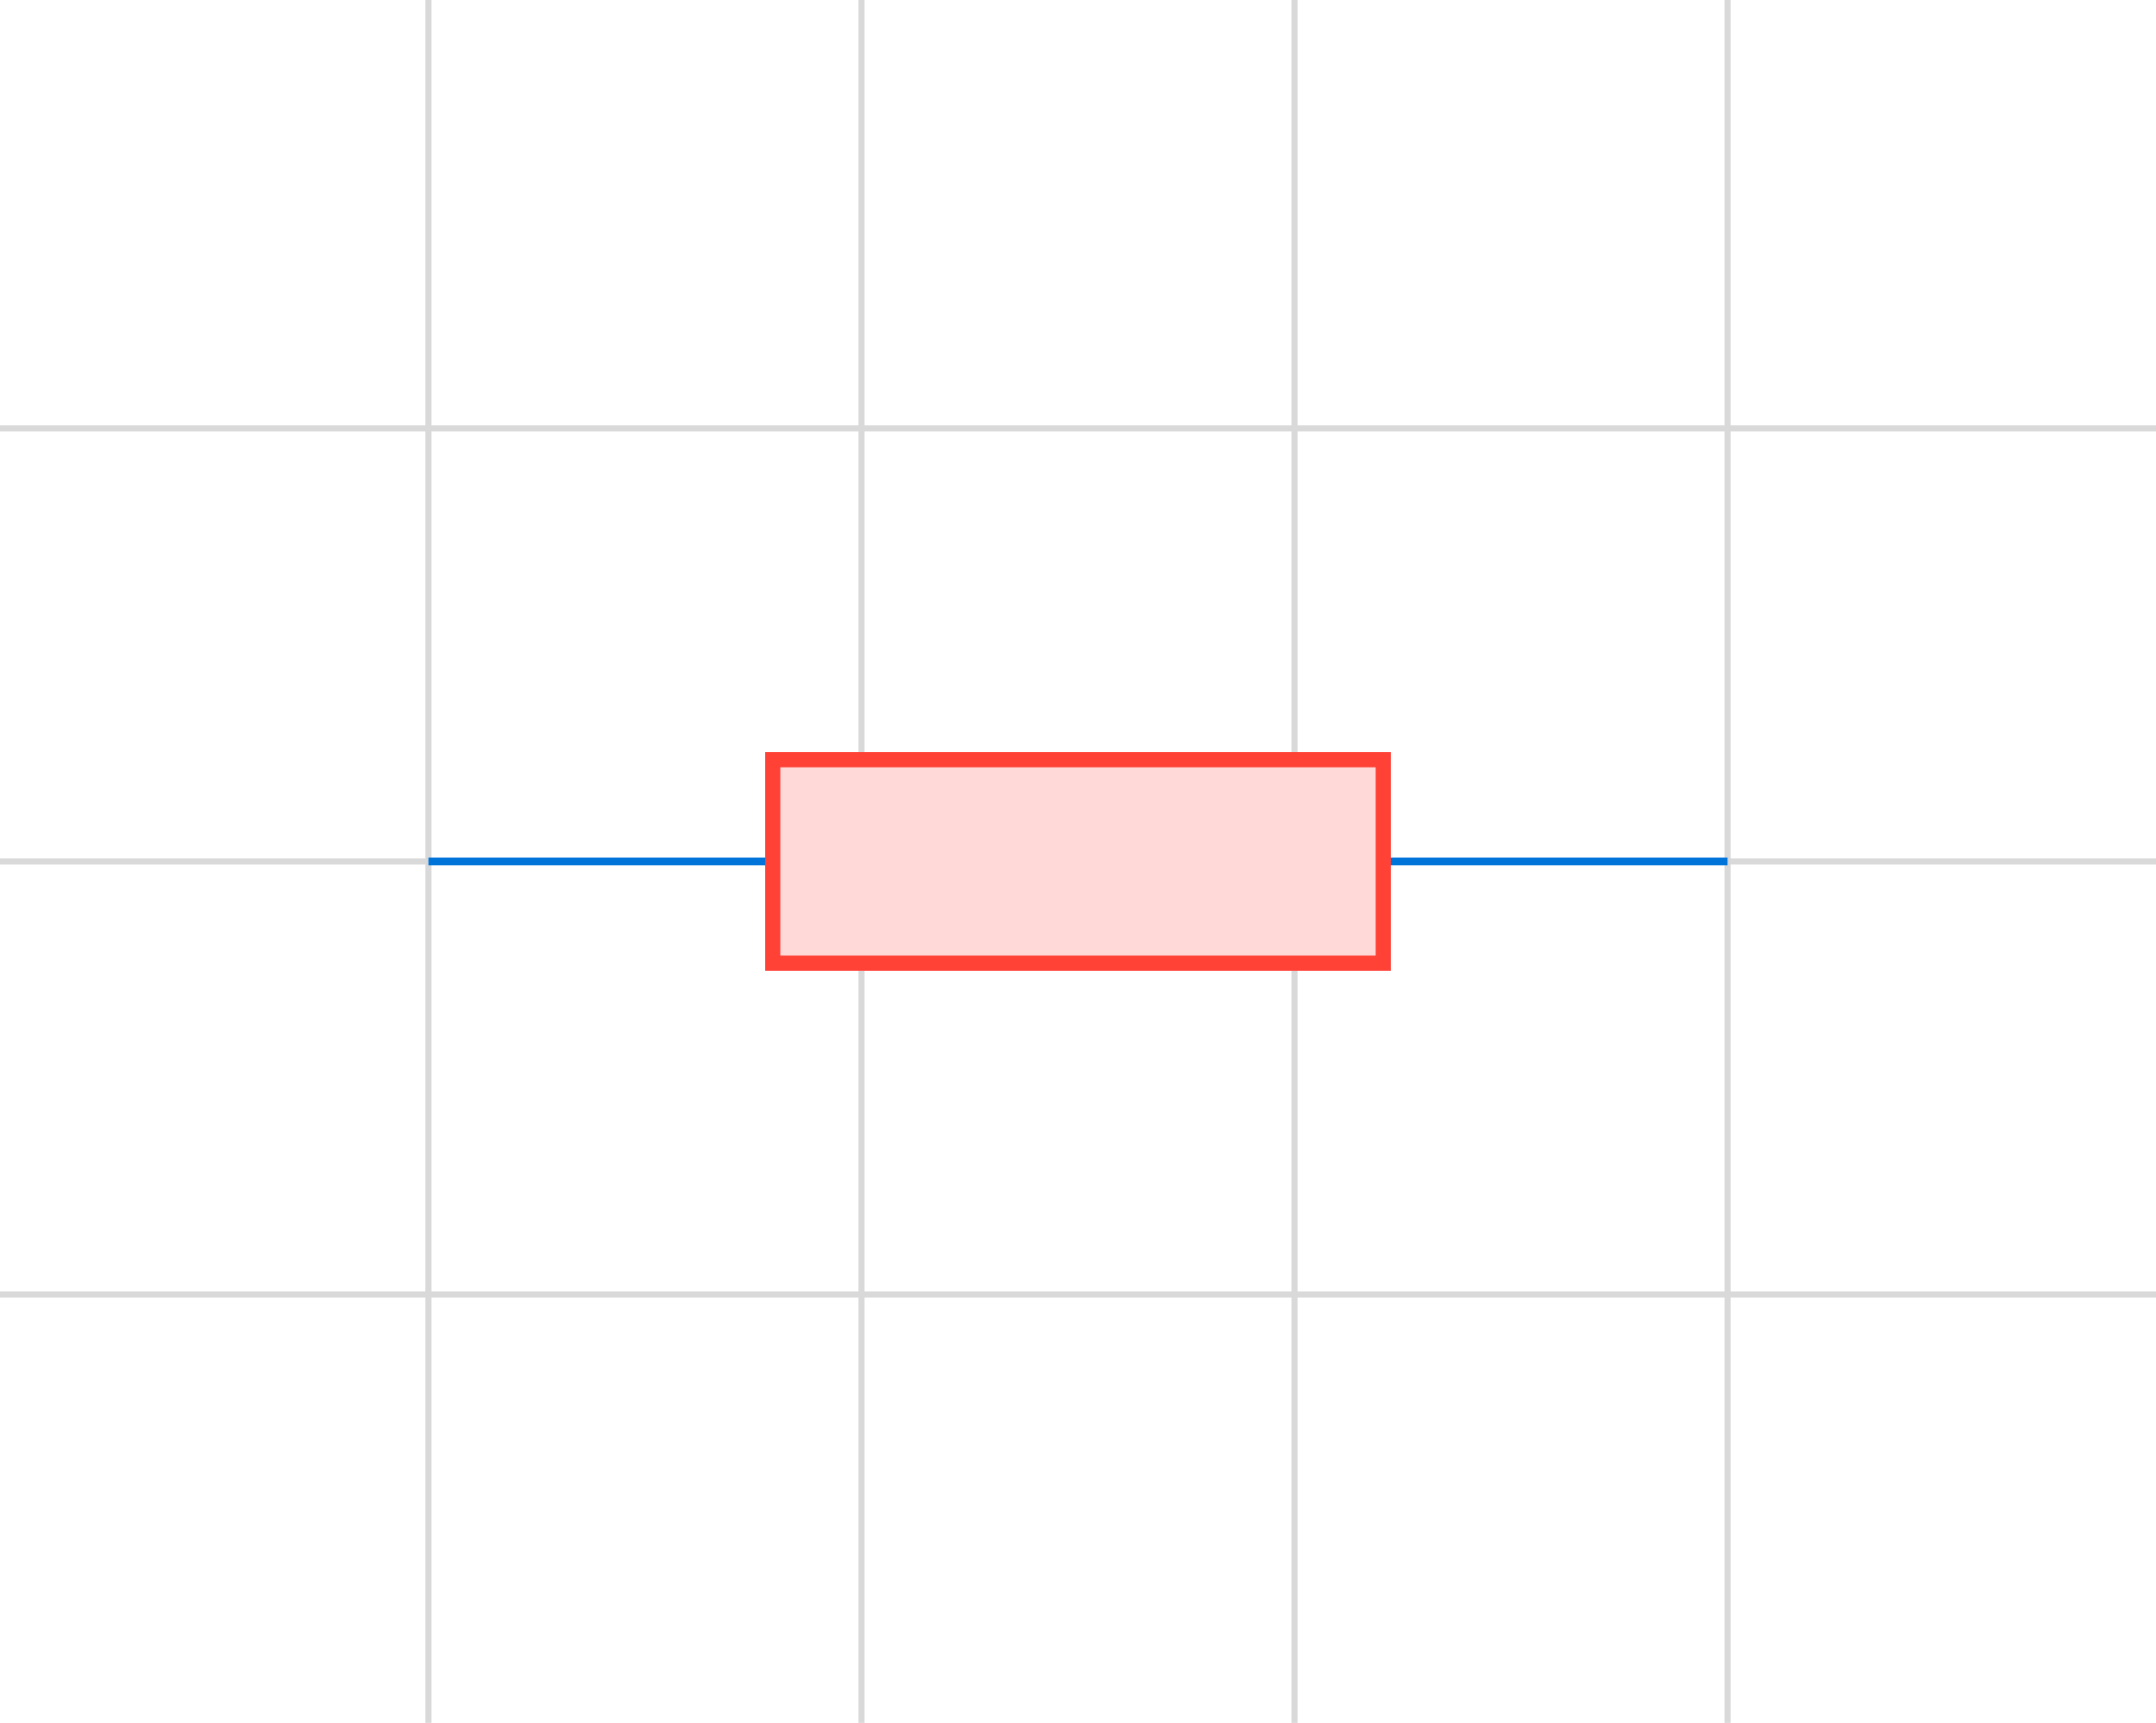 <svg xmlns="http://www.w3.org/2000/svg" width="188.176" height="150.381" class="typst-doc" viewBox="0 0 141.132 112.786"><path fill="#fff" d="M0 0v112.786h141.132V0Z" class="typst-shape"/><g class="typst-group"><path fill="none" stroke="#d9d9d9" stroke-width=".4" d="M-.3 113.086V-.3m28.346 113.386V-.3m28.347 113.386V-.3M84.74 113.086V-.3m28.346 113.386V-.3m28.346 113.386V-.3M-.3 113.086h141.732M-.3 84.74h141.732M-.3 56.393h141.732M-.3 28.046h141.732M-.3-.3h141.732" class="typst-shape"/><path fill="none" stroke="#0074d9" stroke-width=".5" d="M28.046 56.393h22.536m62.504 0H90.55" class="typst-shape"/><path fill="#ffd9d7" stroke="#ff4136" d="M50.582 49.731v13.323H90.55V49.731z" class="typst-shape"/></g></svg>